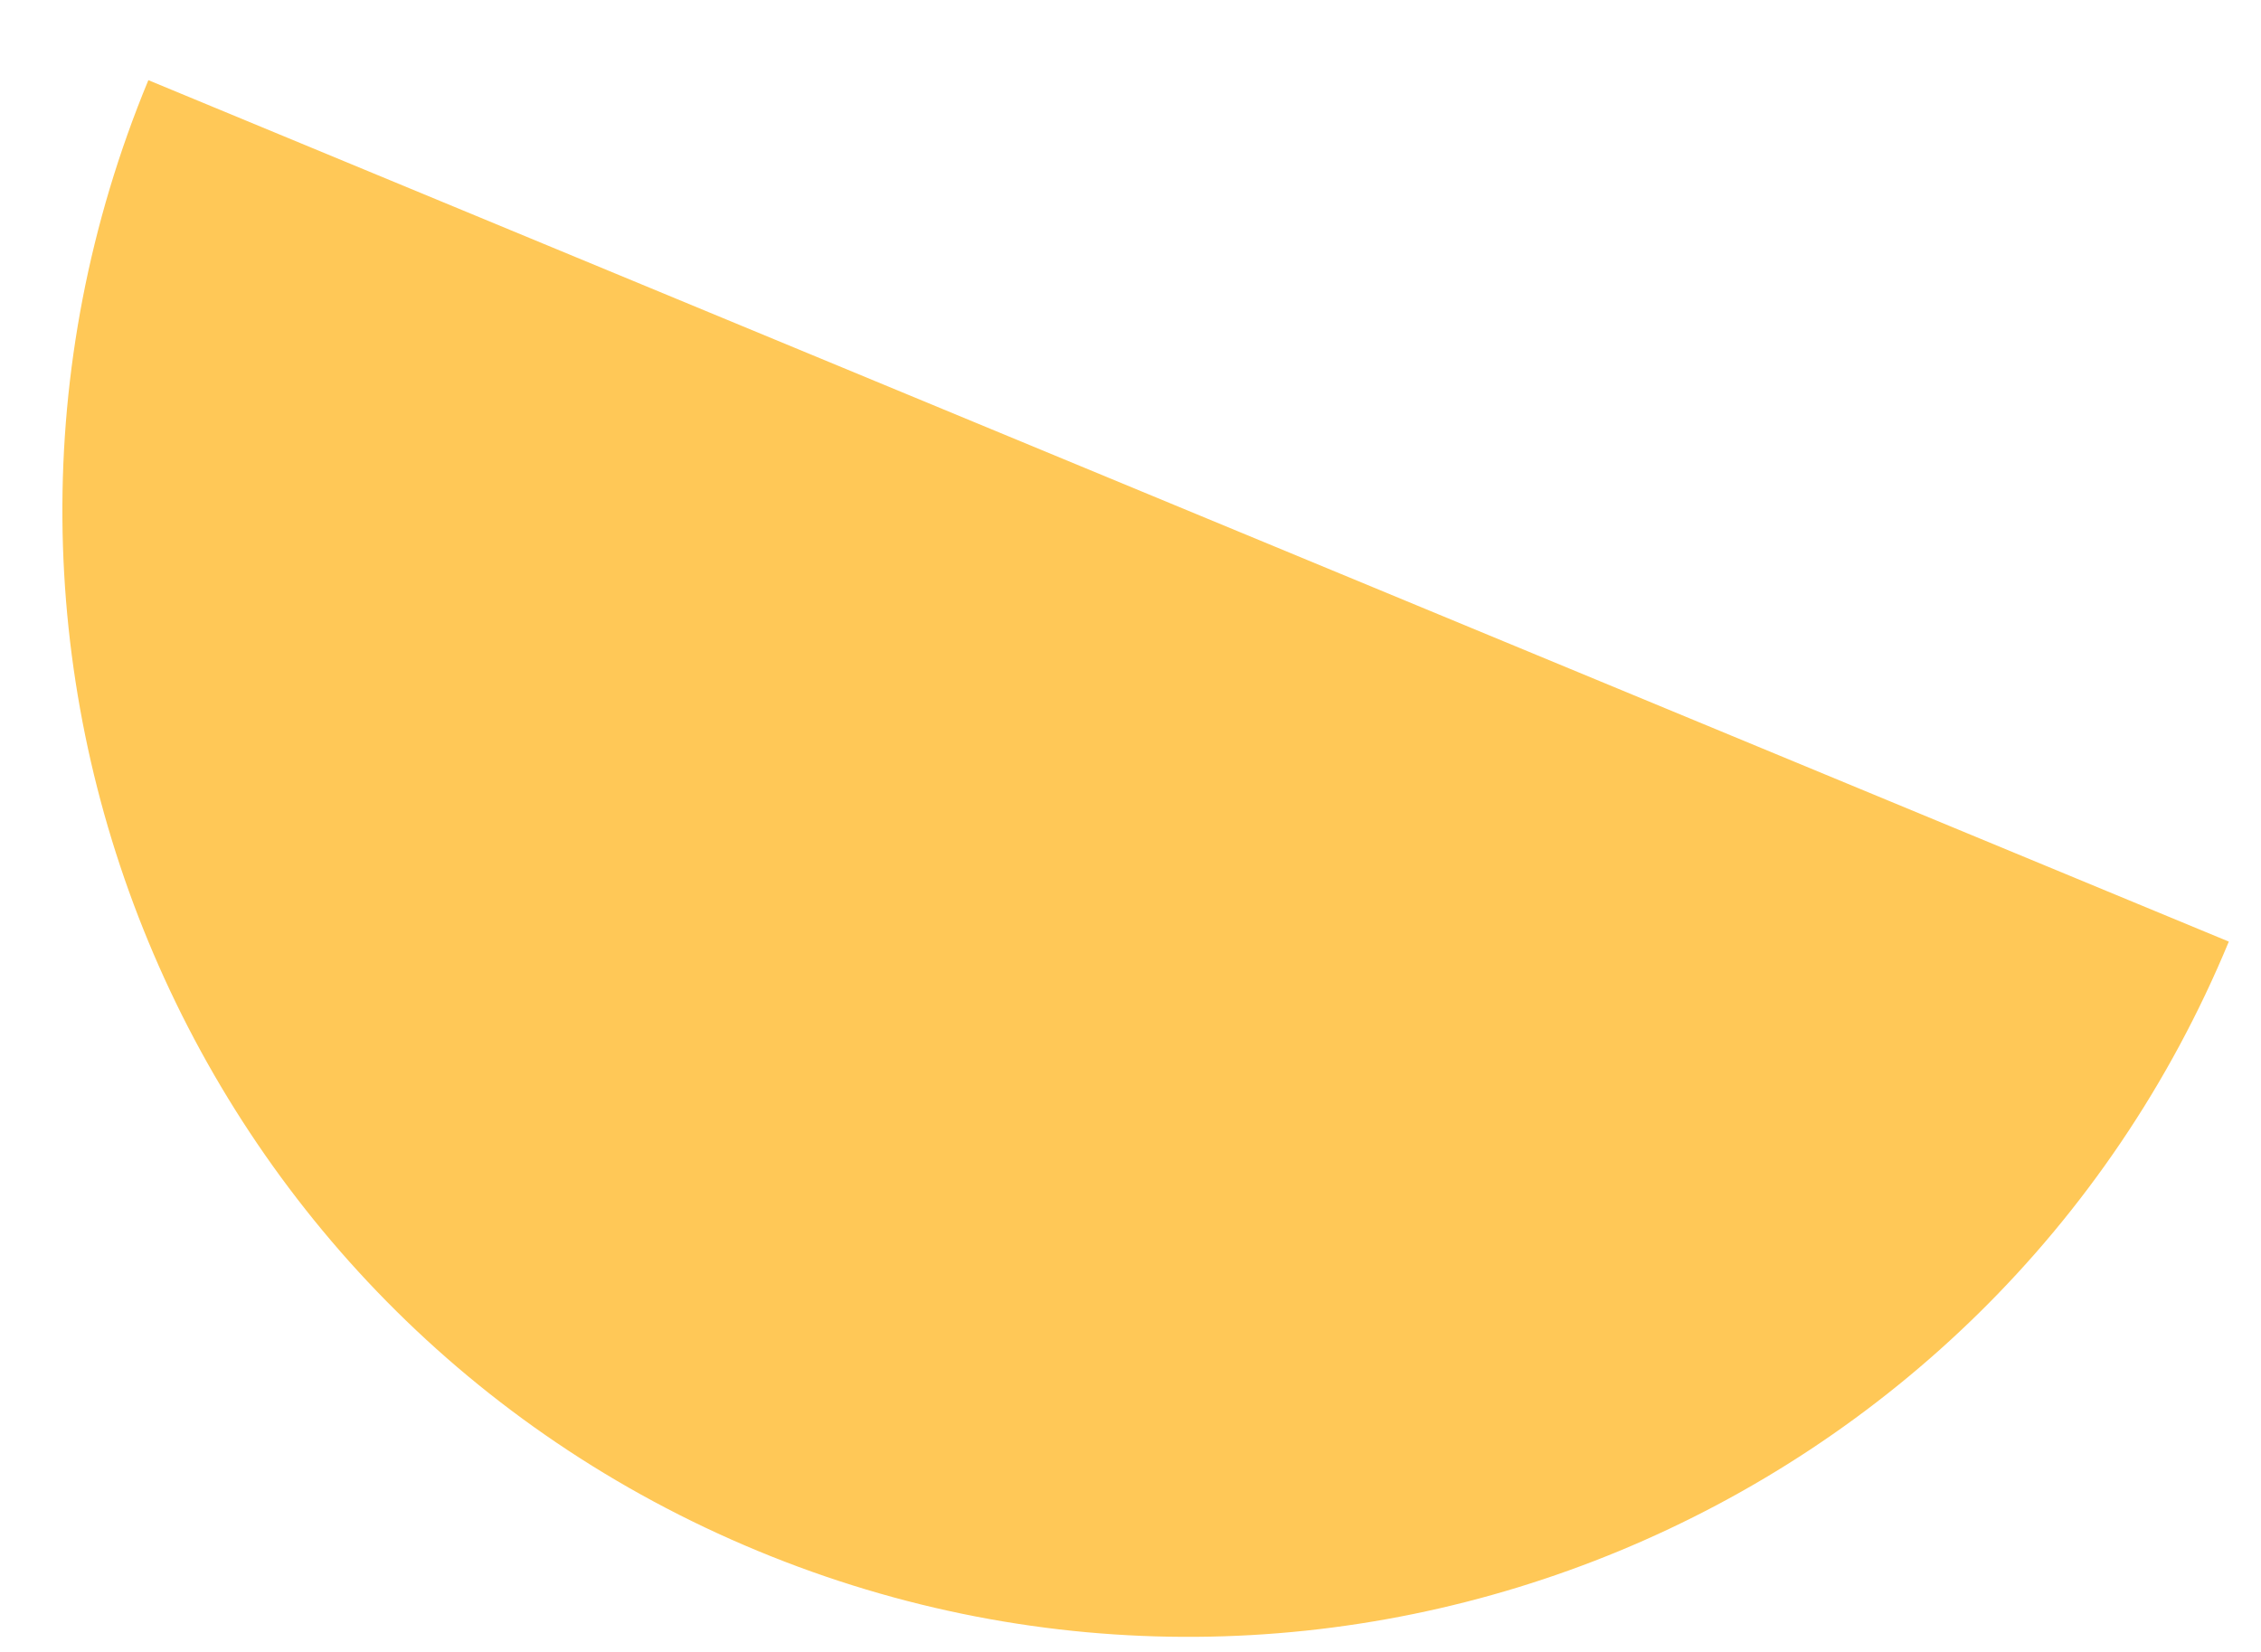 <svg width="26" height="19" viewBox="0 0 26 19" fill="none" xmlns="http://www.w3.org/2000/svg">
<path d="M8.714 17.838C15.321 20.574 22.894 17.436 25.63 10.83L1.706 0.922C-1.03 7.528 2.108 15.102 8.714 17.838Z" fill="#FFC857"/>
</svg>
